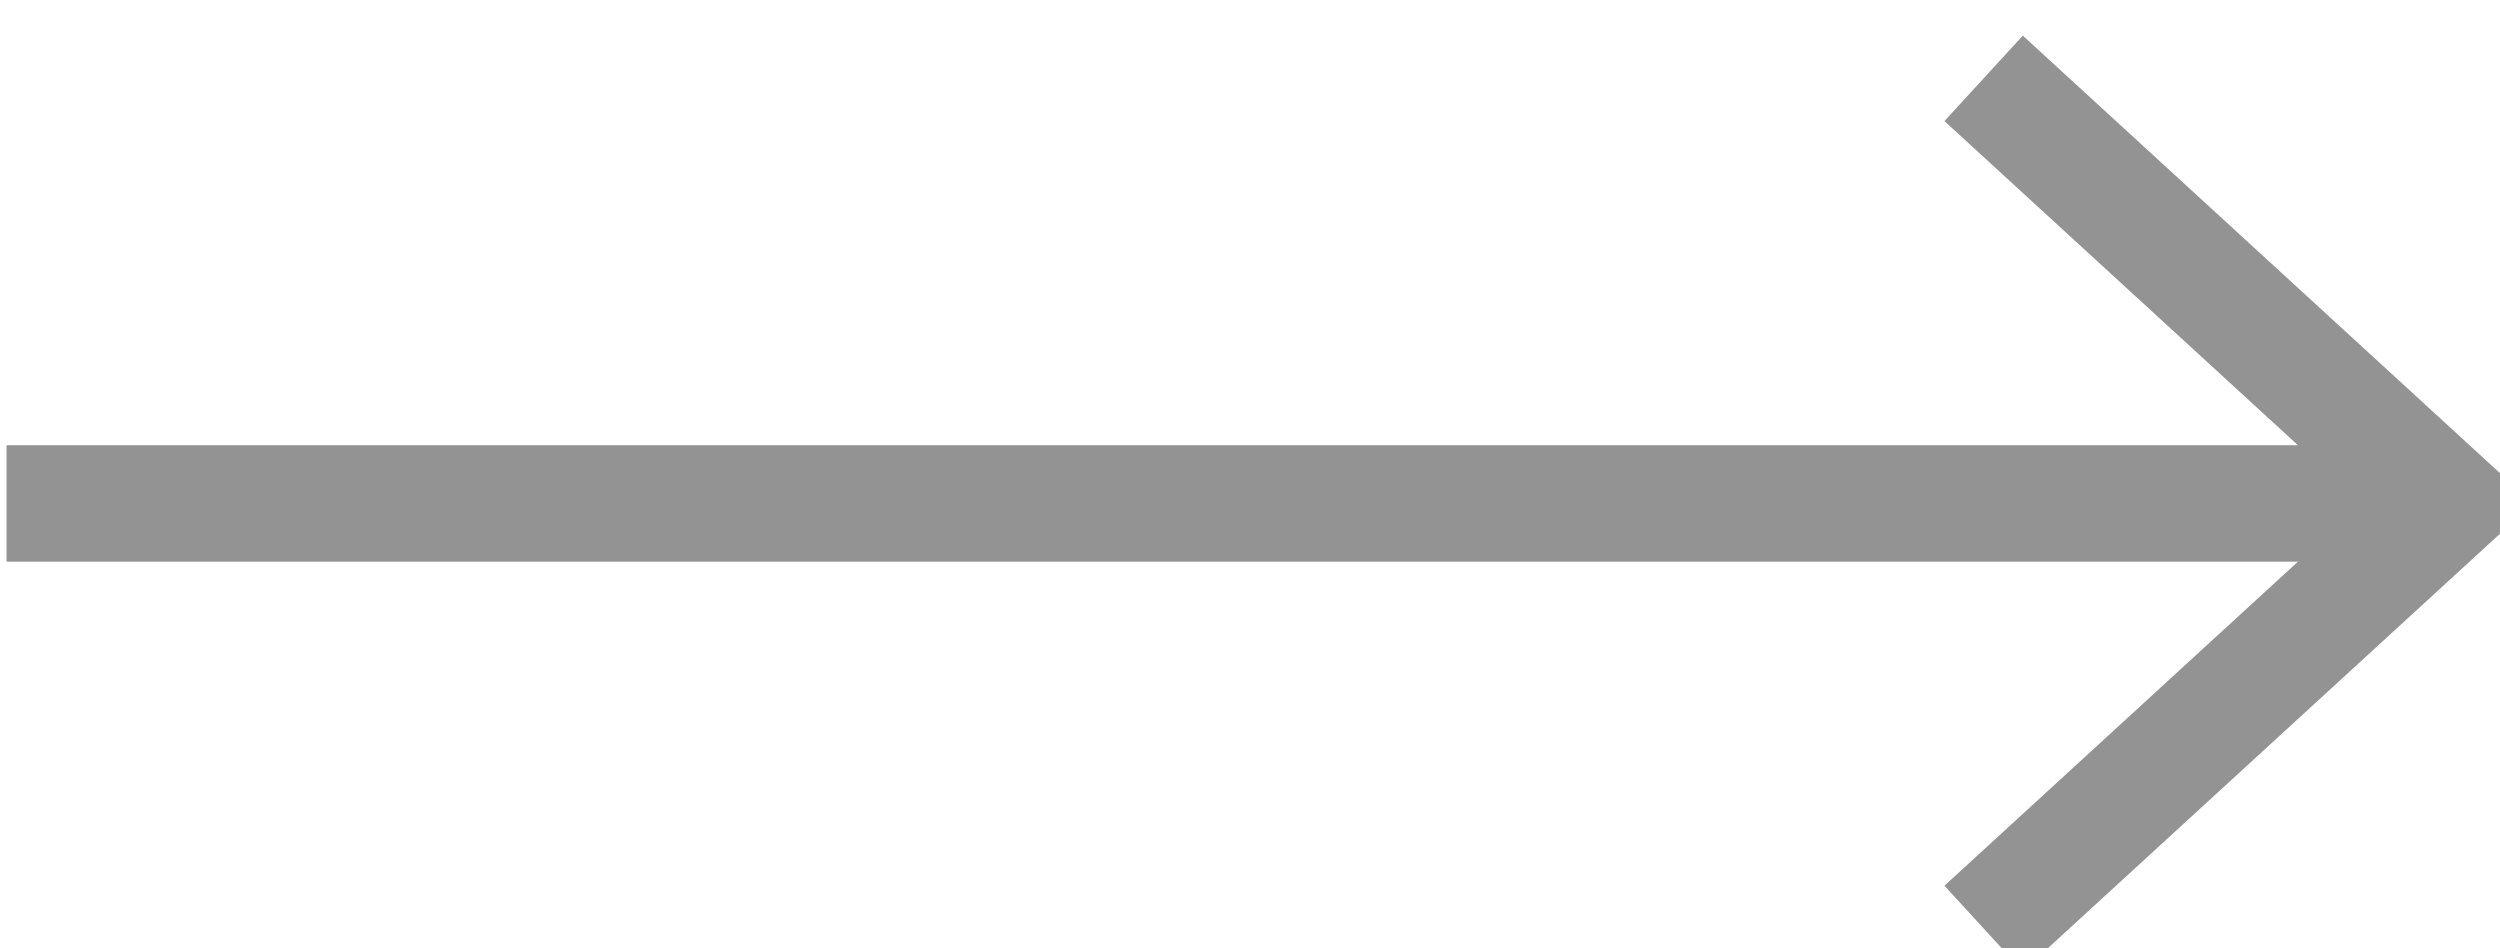 <svg width="29" height="11" viewBox="0 0 29 11" fill="none" xmlns="http://www.w3.org/2000/svg">
<path d="M28.388 5.84L0.078 5.84" stroke="#929392" stroke-width="1.345"/>
<path d="M28.388 5.84L0.078 5.84" stroke="#929392" stroke-width="1.345"/>
<path d="M23.01 0.909L28.388 5.84L23.01 10.77" stroke="#929392" stroke-width="1.345"/>
</svg>
